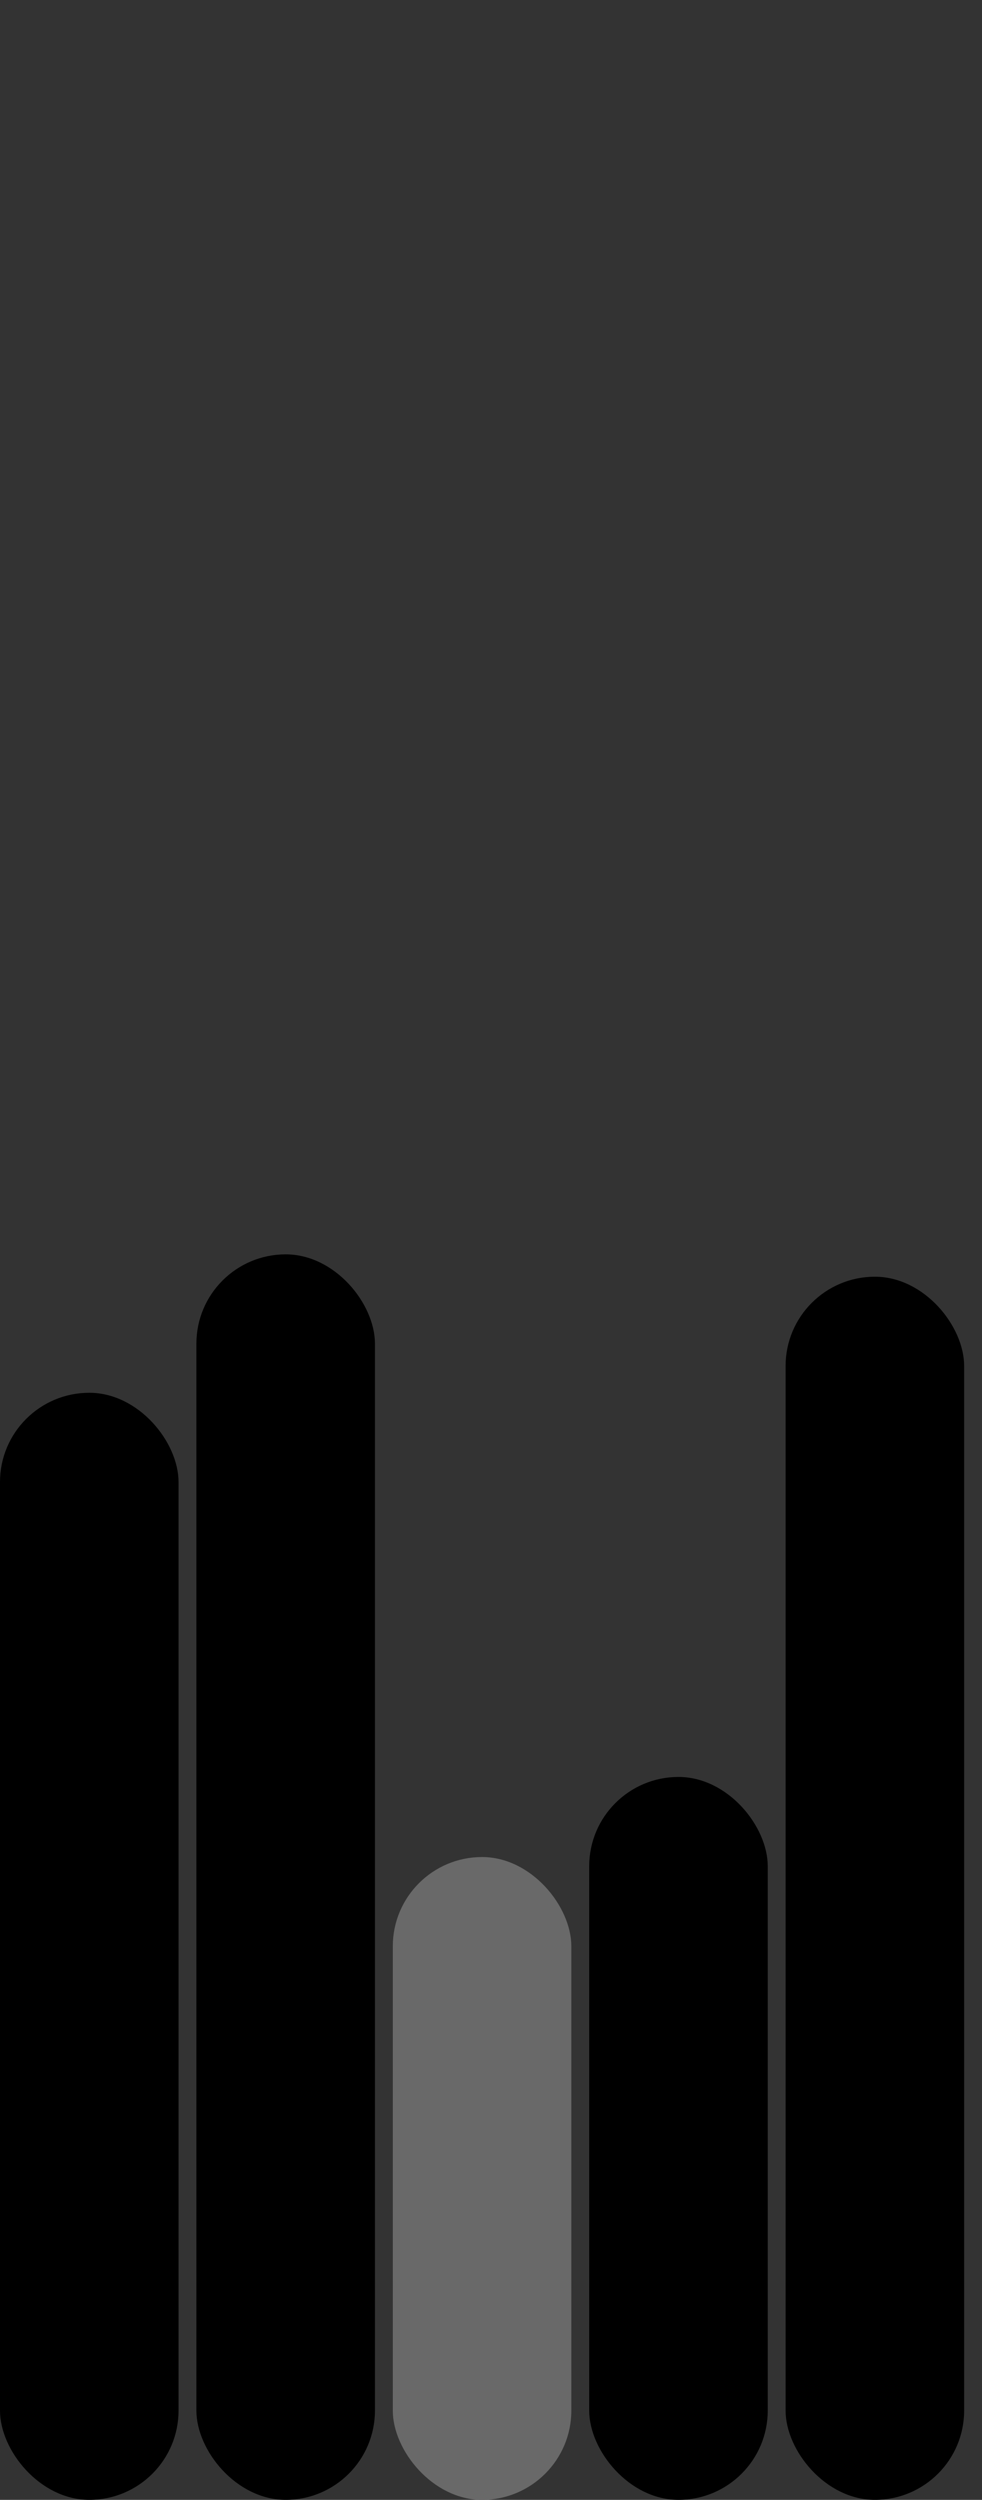 <svg version='1.1'
    baseProfile='full'
    width='55' height='140'
    xmlns='http://www.w3.org/2000/svg'>
    <rect width="100%" height="100%" fill="#333333" stroke="none"/>
    <rect x='0' y='0' width=';55' height='140' style='fill:white;' />
    <rect x='0' y='78' rx='5' ry='5' width='10' height='62' style='fill:hsl(264,93%,50%)' />
    <rect x='11' y='70.248' rx='5' ry='5' width='10' height='69.752' style='fill:hsl(1,93%,50%)' />
    <rect x='22' y='104' rx='5' ry='5' width='10' height='36' style='fill:dimgray' />
    <rect x='33' y='99.515' rx='5' ry='5' width='10' height='40.485' style='fill:hsl(146,93%,50%)' />
    <rect x='44' y='71.5' rx='5' ry='5' width='10' height='68.5' style='fill:hsl(202,93%,50%)' />
</svg>